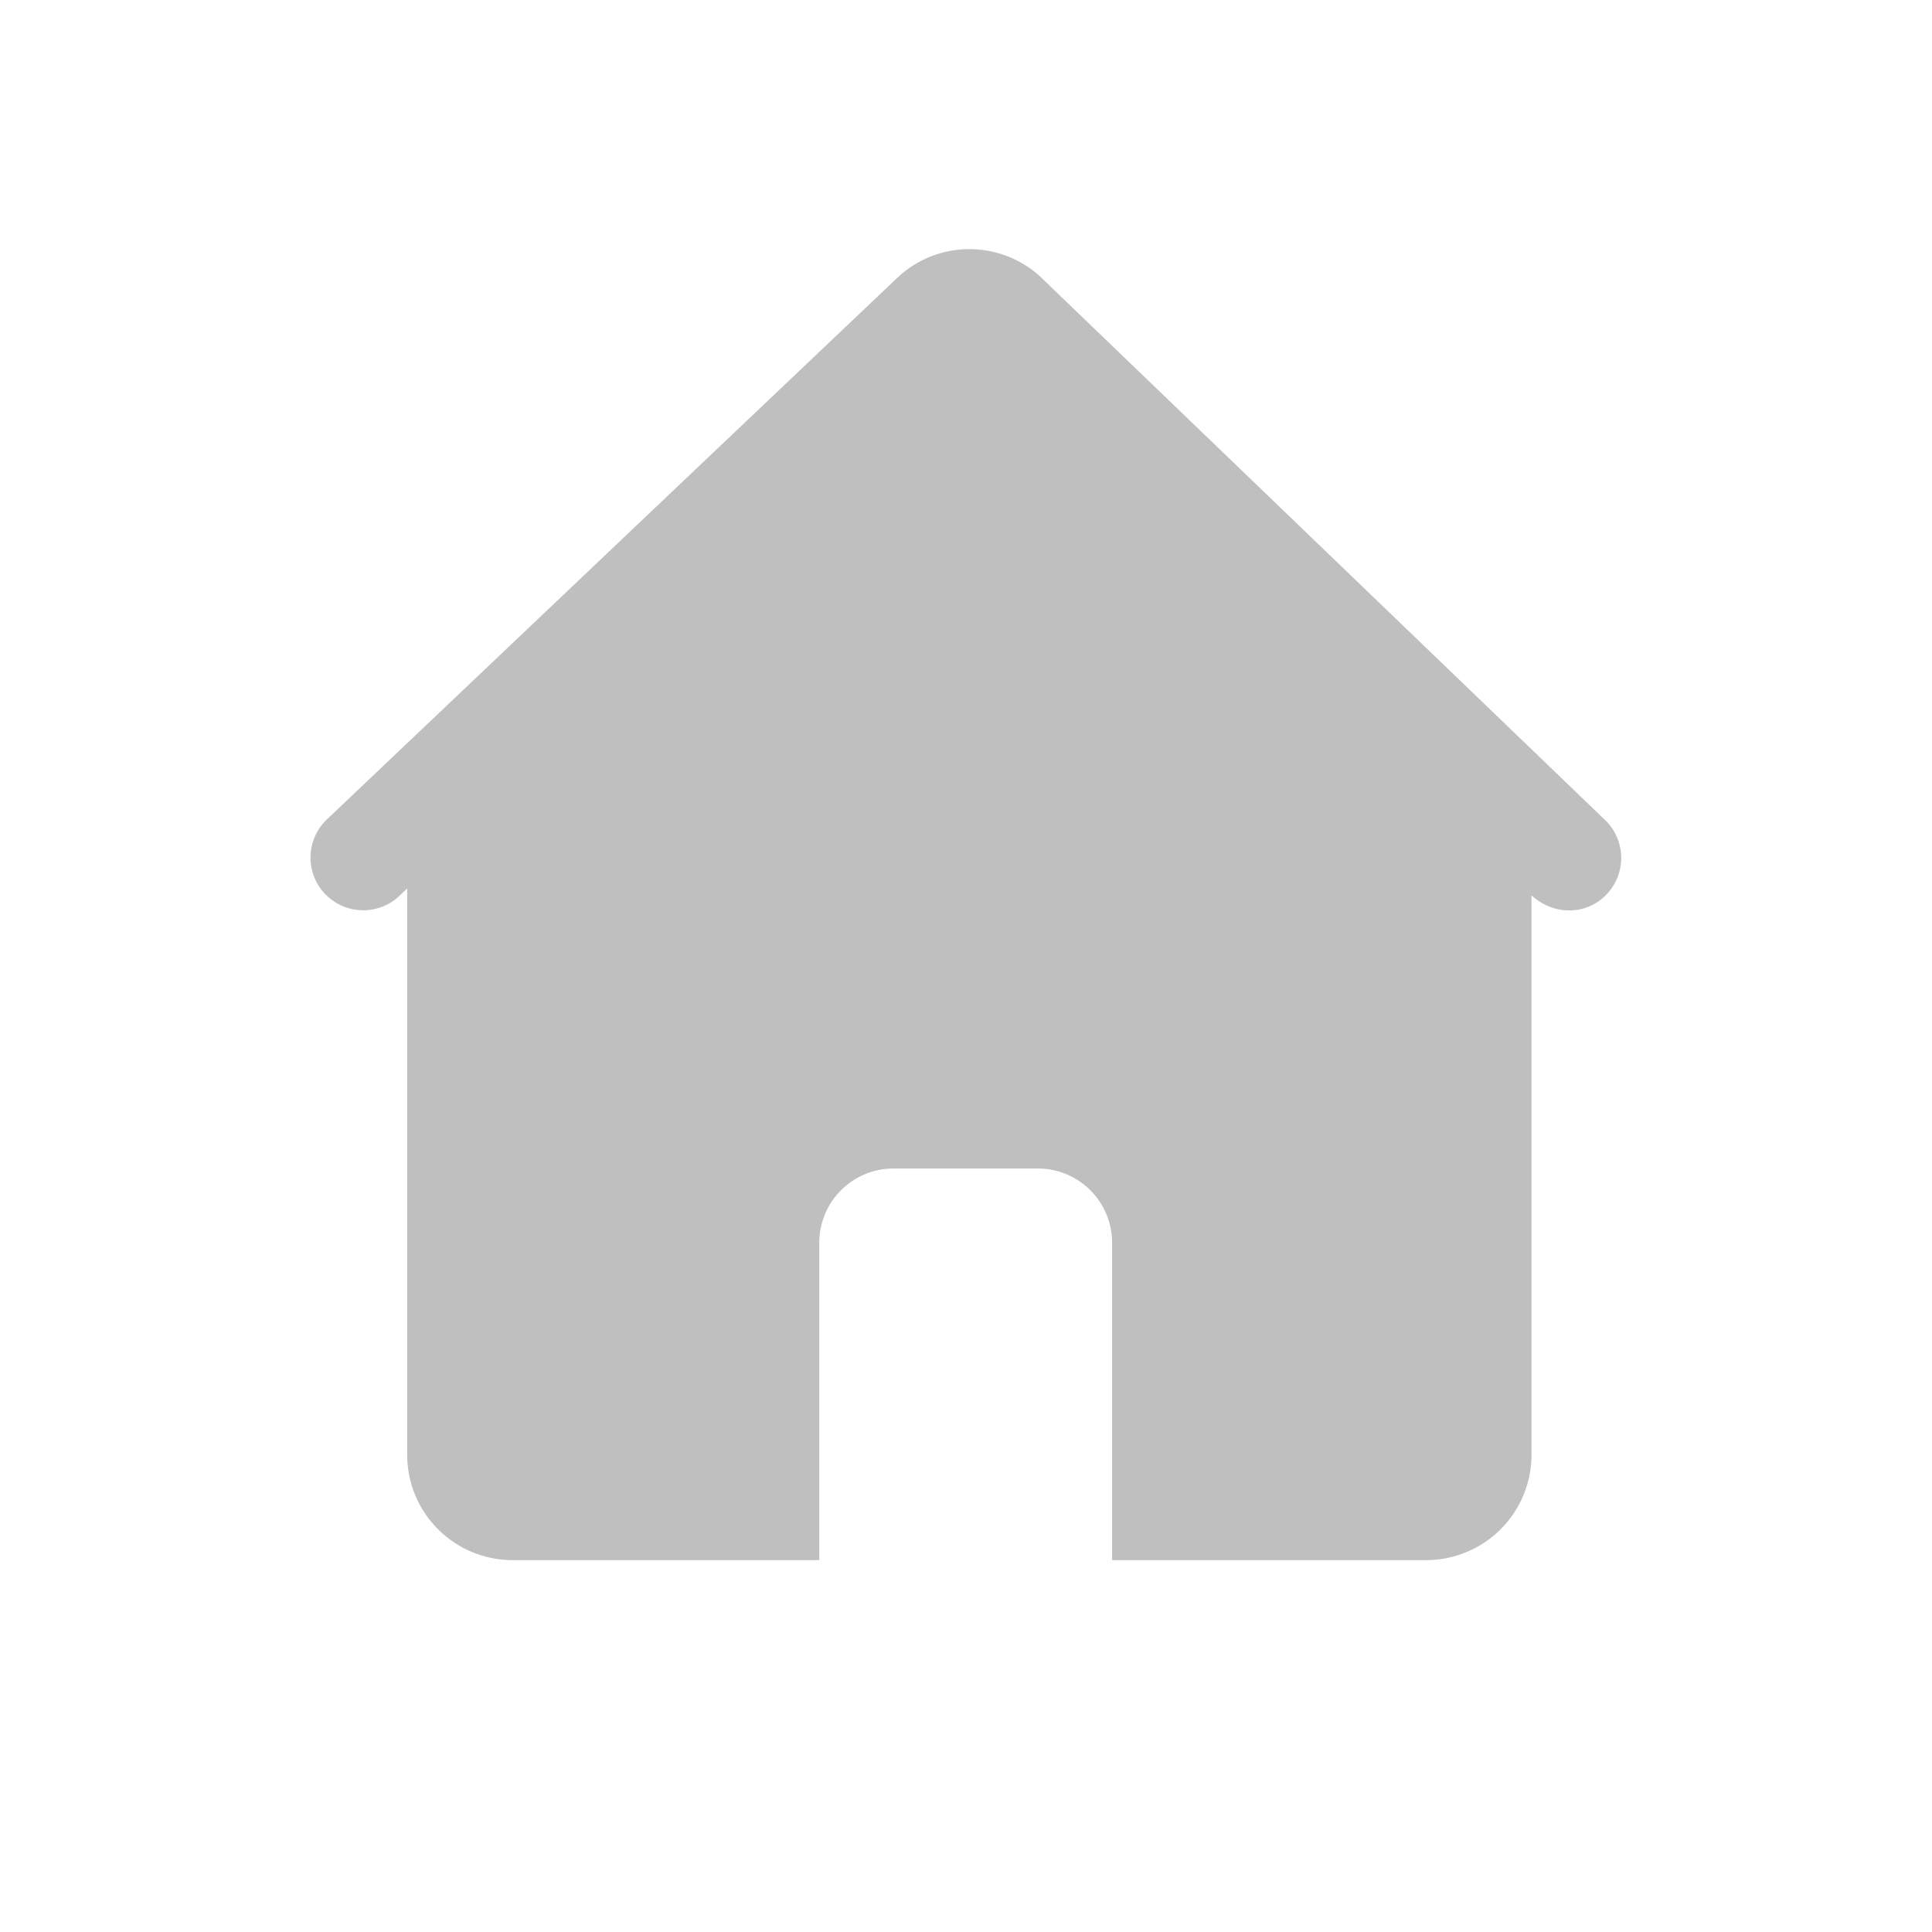 <?xml version="1.0" standalone="no"?><!DOCTYPE svg PUBLIC "-//W3C//DTD SVG 1.1//EN" "http://www.w3.org/Graphics/SVG/1.1/DTD/svg11.dtd"><svg t="1571982926790" class="icon" viewBox="0 0 1024 1024" version="1.1" xmlns="http://www.w3.org/2000/svg" p-id="5498" xmlns:xlink="http://www.w3.org/1999/xlink" width="16" height="16"><defs><style type="text/css"></style></defs><path d="M551.246 146.496a55.723 55.723 0 0 0-74.876 0L173.597 433.99a27.931 27.931 0 0 0 37.403 41.488l4.814-4.571V770.967a55.862 55.862 0 0 0 55.862 55.931h162.562v-168.176a39.333 39.333 0 0 1 39.35-39.385h76.493a39.333 39.333 0 0 1 39.35 39.385v168.176h166.42a55.862 55.862 0 0 0 55.879-55.931V474.574c12.41 11.228 30.016 10.376 40.341-1.13a27.931 27.931 0 0 0-2.016-39.454L551.246 146.513z" fill="#bfbfbf" p-id="5499"></path></svg>
